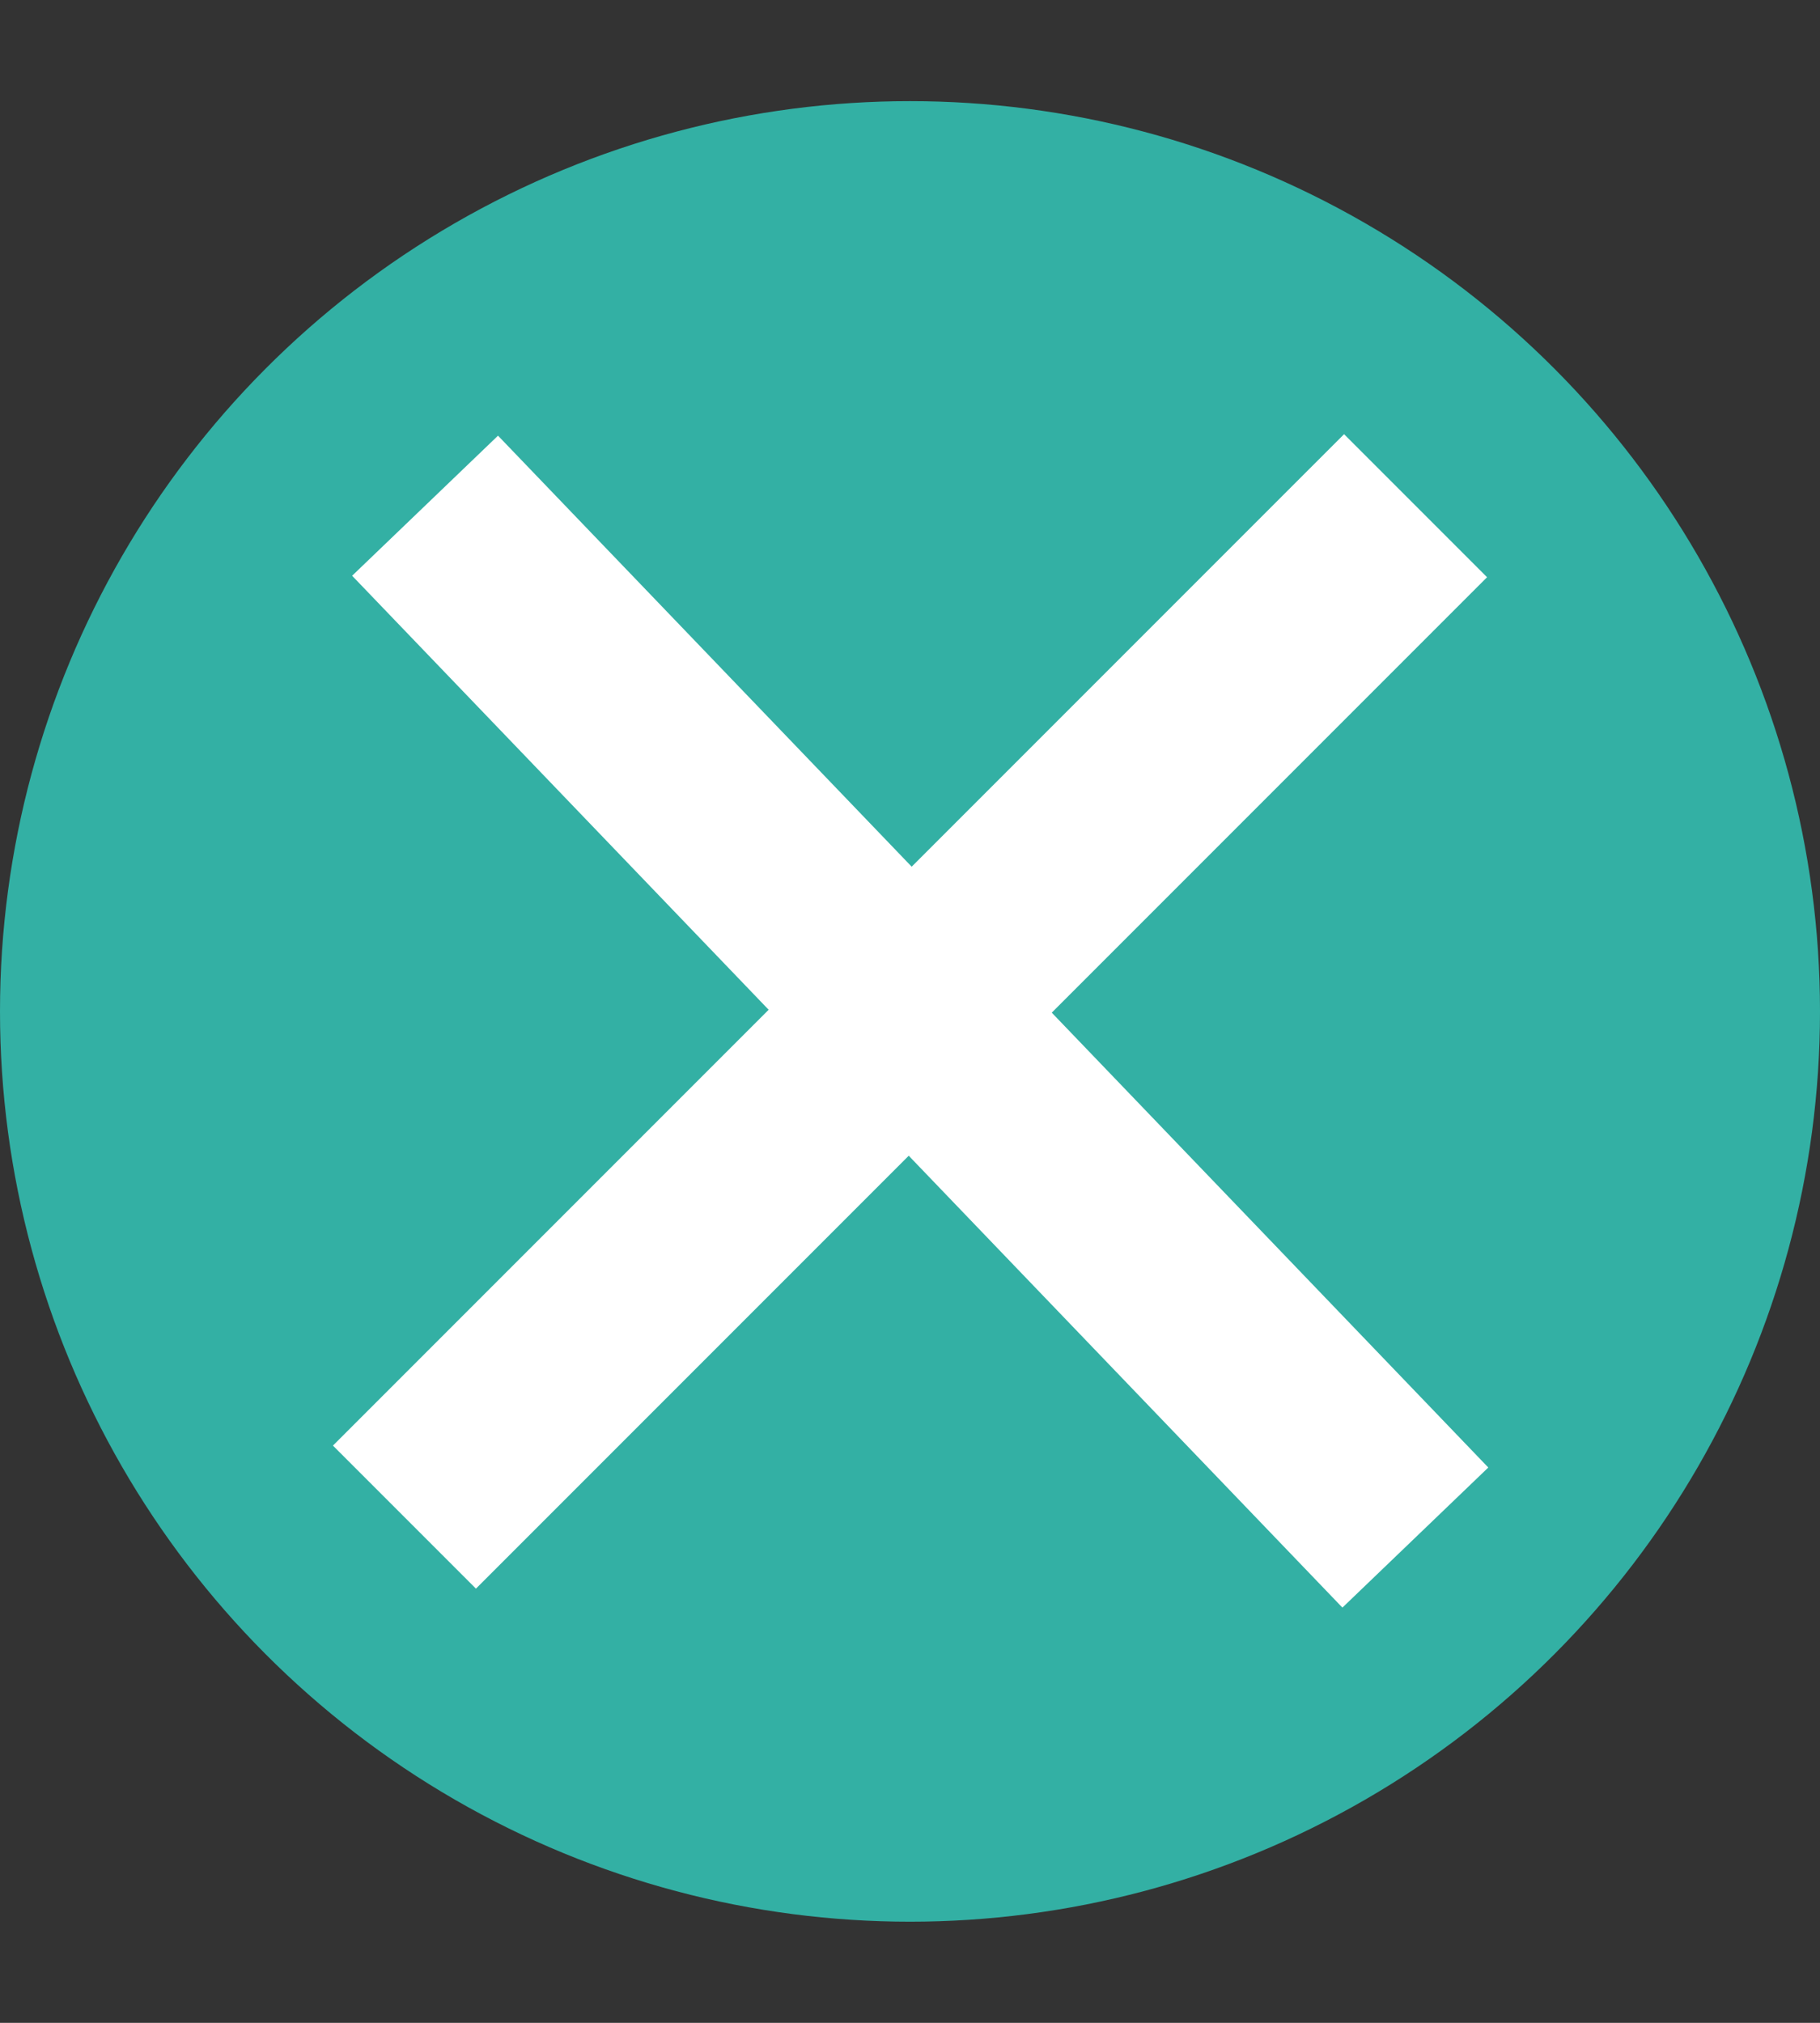 <svg width="9" height="10" viewBox="0 0 9 10"  fill="#33B0A4" xmlns="http://www.w3.org/2000/svg">
<rect x="0" y="0" width="9" height="10" fill="#333333" stroke="none"/>
<circle cx="4.5" cy="5" r="4.5"/>
<path d="M2.102 2.5L6.999 7.601" stroke="white"/>
<path d="M7 2.5L2 7.5" stroke="white"/>
</svg>
